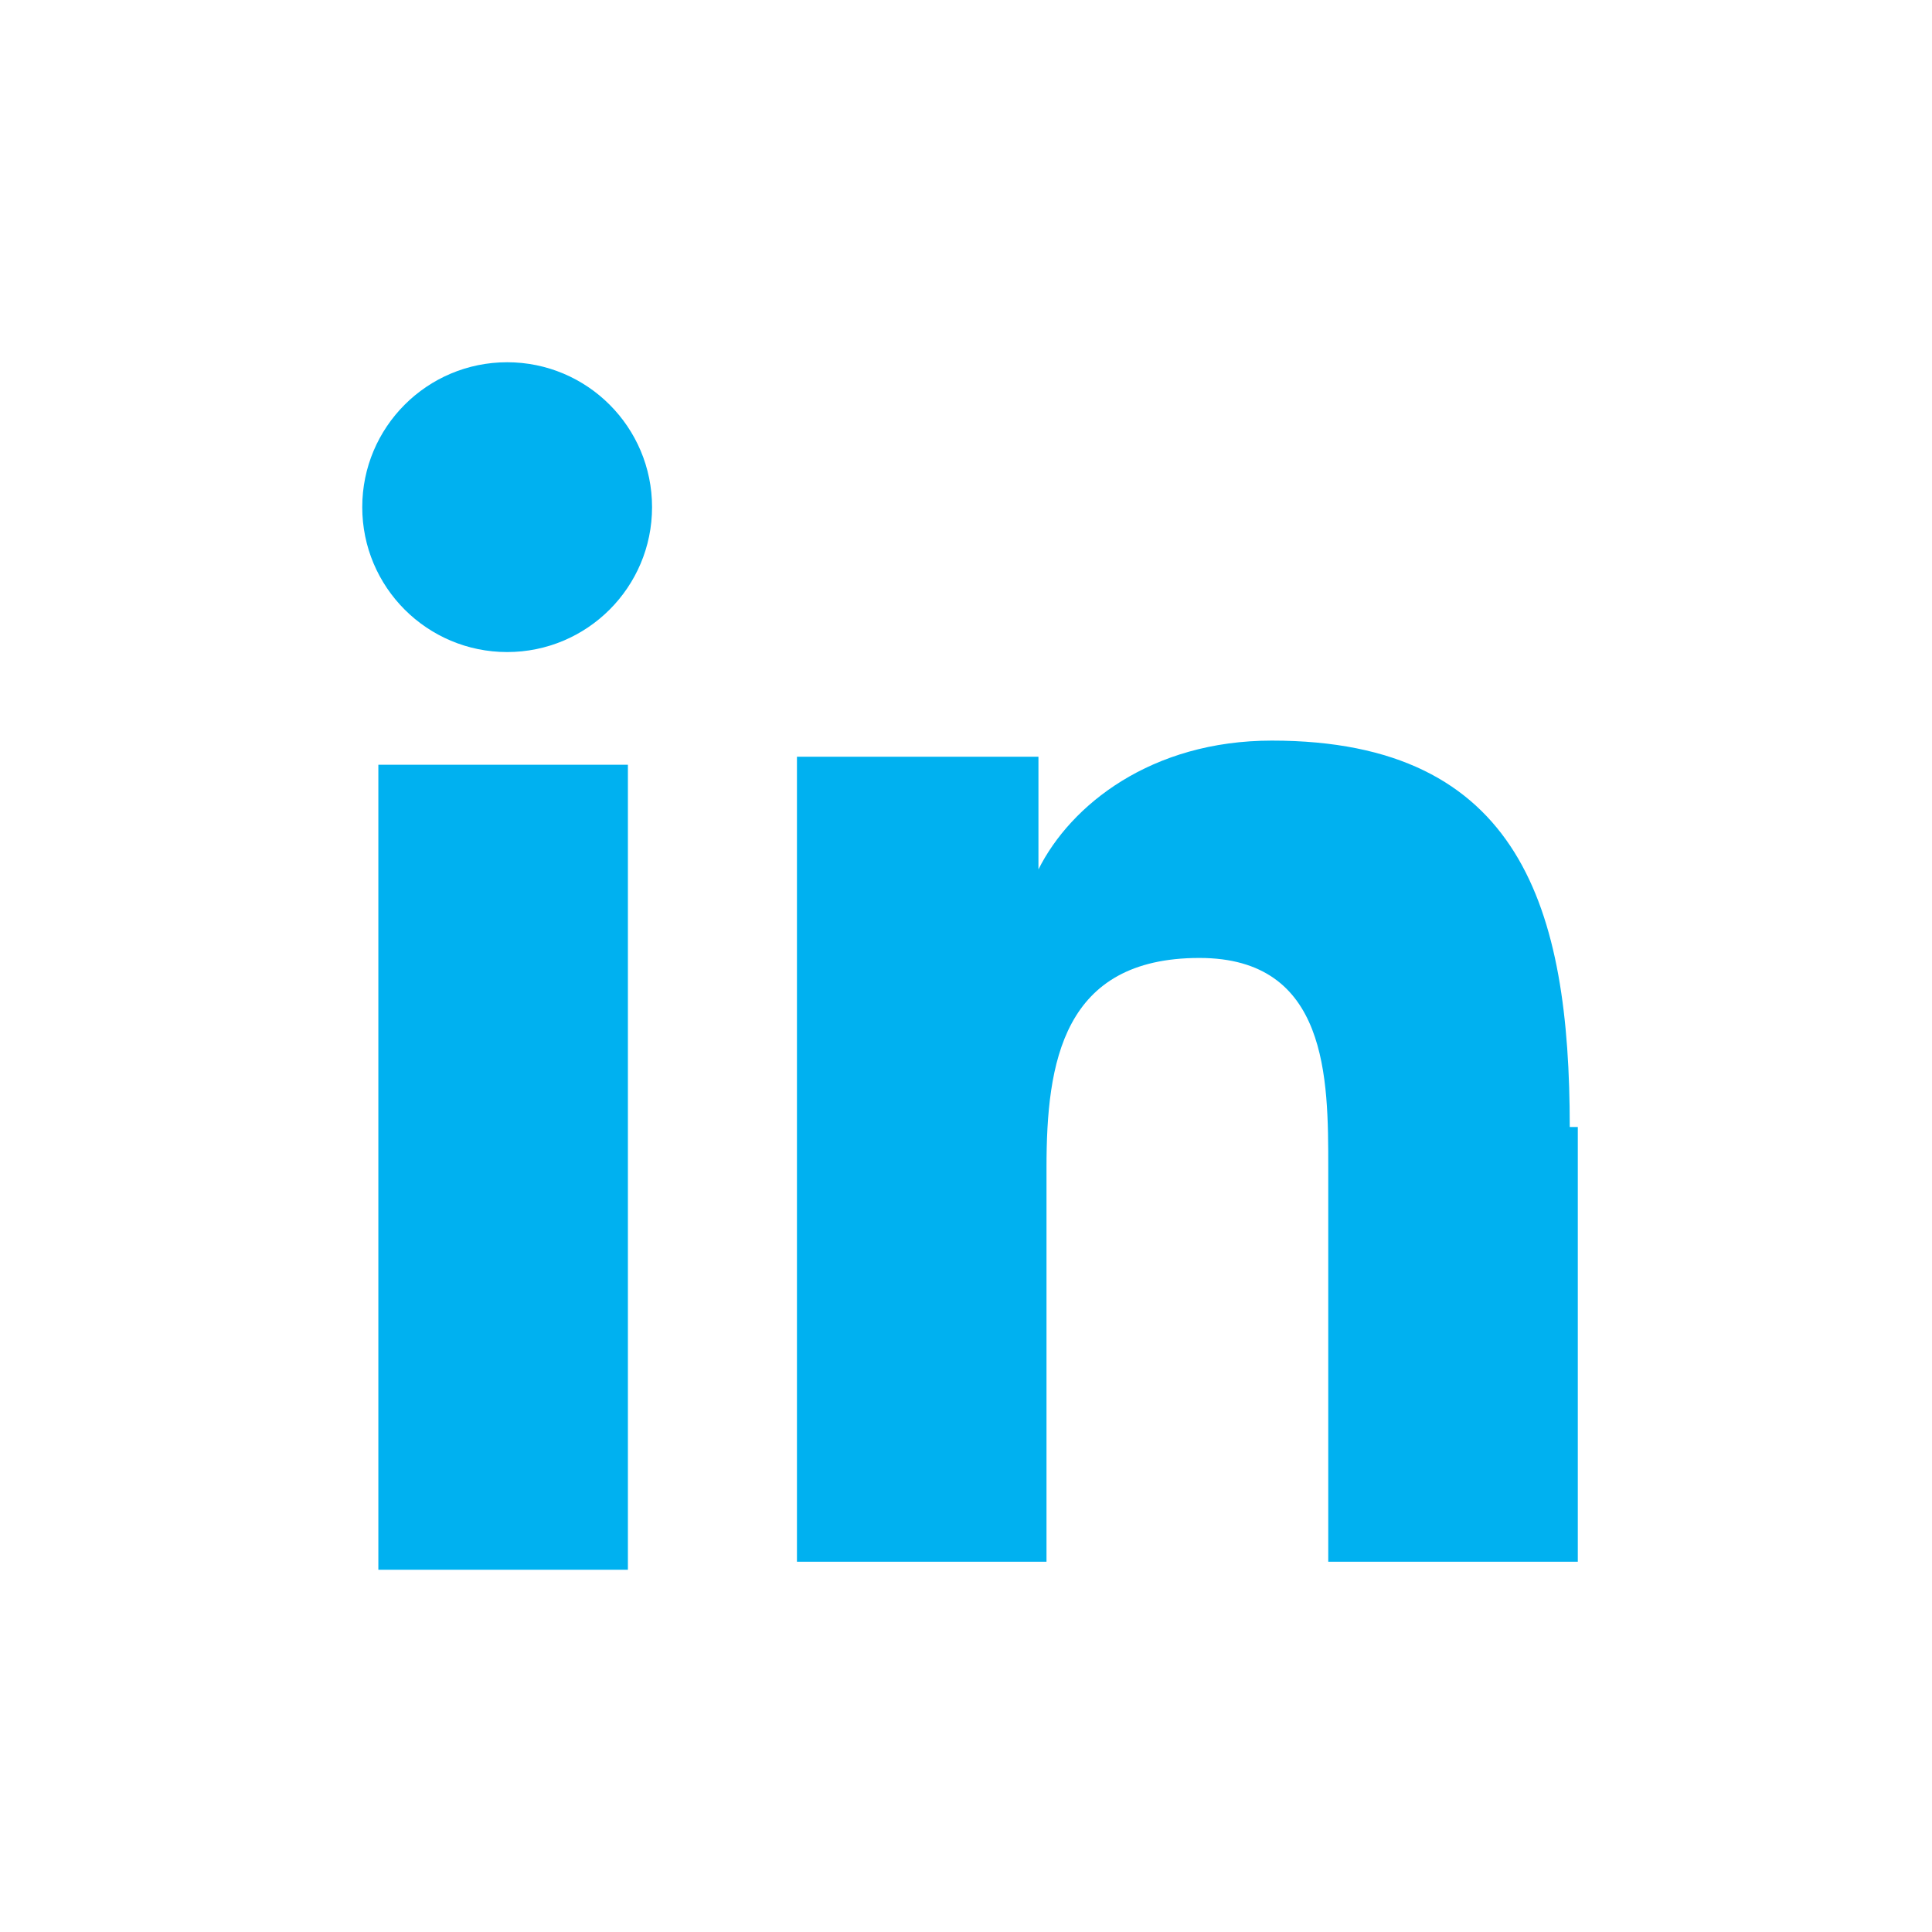 <?xml version="1.0" encoding="utf-8"?>
<!-- Generator: Adobe Illustrator 18.1.0, SVG Export Plug-In . SVG Version: 6.00 Build 0)  -->
<!DOCTYPE svg PUBLIC "-//W3C//DTD SVG 1.1//EN" "http://www.w3.org/Graphics/SVG/1.1/DTD/svg11.dtd">
<svg version="1.1" id="Layer_1" xmlns="http://www.w3.org/2000/svg" xmlns:xlink="http://www.w3.org/1999/xlink" x="0px" y="0px"
	 width="24px" height="24px" viewBox="-12 780 24 24" enable-background="new -12 780 24 24" xml:space="preserve">
<g id="Icons">
</g>
<g>
	<path display="none" fill="#0173B2" d="M11.9,798c0,3.3-2.7,6-6,6H-6c-3.3,0-6-2.7-6-6v-12c0-3.3,2.7-6,6-6H6c3.3,0,6,2.7,6,6V798z
		"/>
	<g>
		<rect x="-7.3" y="789.5" fill="#00B1F0" width="3.1" height="10"/>
		<circle fill="#00B1F0" cx="-5.7" cy="786.3" r="1.8"/>
		<path fill="#00B1F0" d="M7.5,794c0-2.7-0.6-4.8-3.7-4.8c-1.5,0-2.5,0.8-2.9,1.6h0v-1.4h-3v10h3.1v-4.9c0-1.3,0.2-2.6,1.9-2.6
			c1.6,0,1.6,1.5,1.6,2.6v4.9h3.1V794z"/>
	</g>
</g>
</svg>
